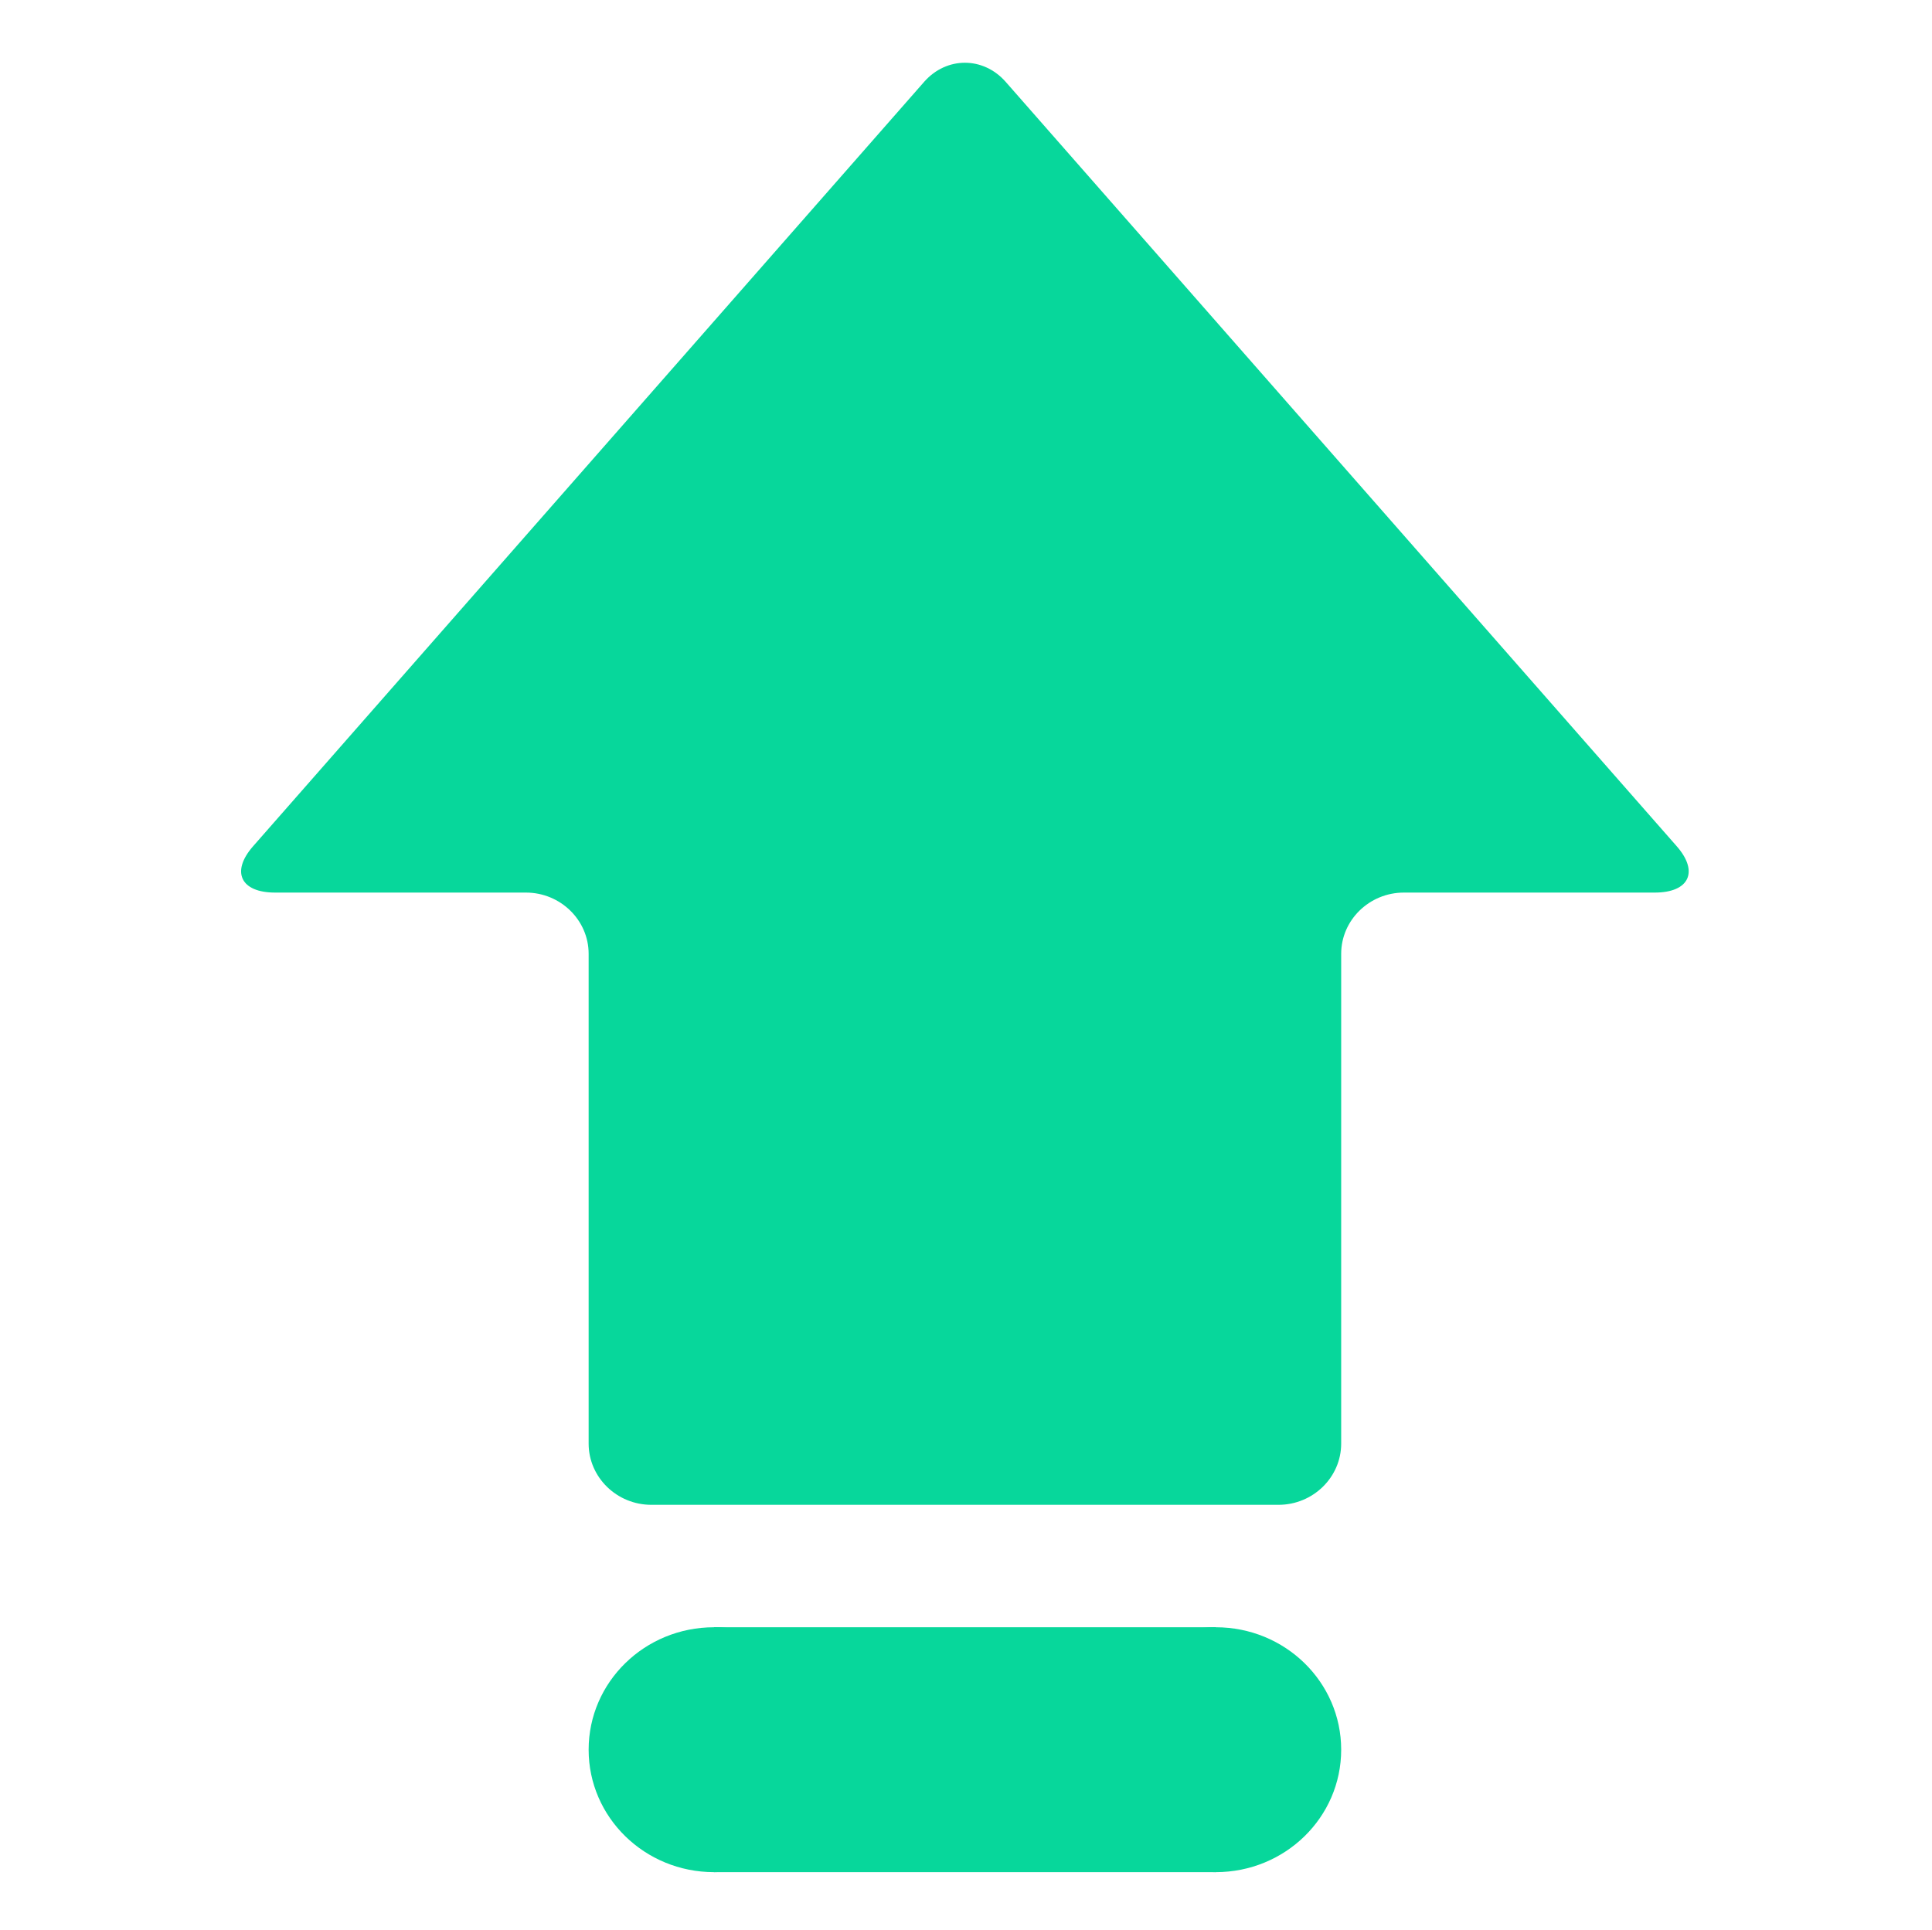<?xml version="1.0" standalone="no"?><!DOCTYPE svg PUBLIC "-//W3C//DTD SVG 1.1//EN" "http://www.w3.org/Graphics/SVG/1.1/DTD/svg11.dtd"><svg t="1597205659928" class="icon" viewBox="0 0 1025 1024" version="1.1" xmlns="http://www.w3.org/2000/svg" p-id="2678" xmlns:xlink="http://www.w3.org/1999/xlink" width="200.195" height="200"><defs><style type="text/css"></style></defs><path d="M533.556 43.437c-11.891-13.519-31.383-13.519-43.271 0l-355.982 405.601c-11.889 13.515-6.695 24.621 11.625 24.621l133.089 0c18.323 0 33.277 14.595 33.277 32.491l0 259.911c0 17.891 14.943 32.491 33.266 32.491l332.718 0c18.318 0 33.268-14.599 33.268-32.491L711.548 506.149c0-17.895 14.949-32.491 33.27-32.491l133.083 0c18.327 0 23.525-11.105 11.639-24.621L533.556 43.437z" p-id="2679" fill="#07D79B"></path><path d="M445.378 928.505c0 35.914-29.762 64.975-66.546 64.975-36.777 0-66.538-29.061-66.538-64.975 0-35.917 29.76-64.981 66.538-64.981C415.615 863.524 445.378 892.588 445.378 928.505z" p-id="2680" fill="#07D79B"></path><path d="M711.547 928.505c0 35.914-29.759 64.975-66.548 64.975-36.776 0-66.537-29.061-66.537-64.975 0-35.917 29.76-64.981 66.537-64.981C681.788 863.524 711.547 892.588 711.547 928.505z" p-id="2681" fill="#07D79B"></path><path d="M378.832 863.524l266.168 0 0 129.956-266.168 0 0-129.956Z" p-id="2682" fill="#07D79B"></path></svg>